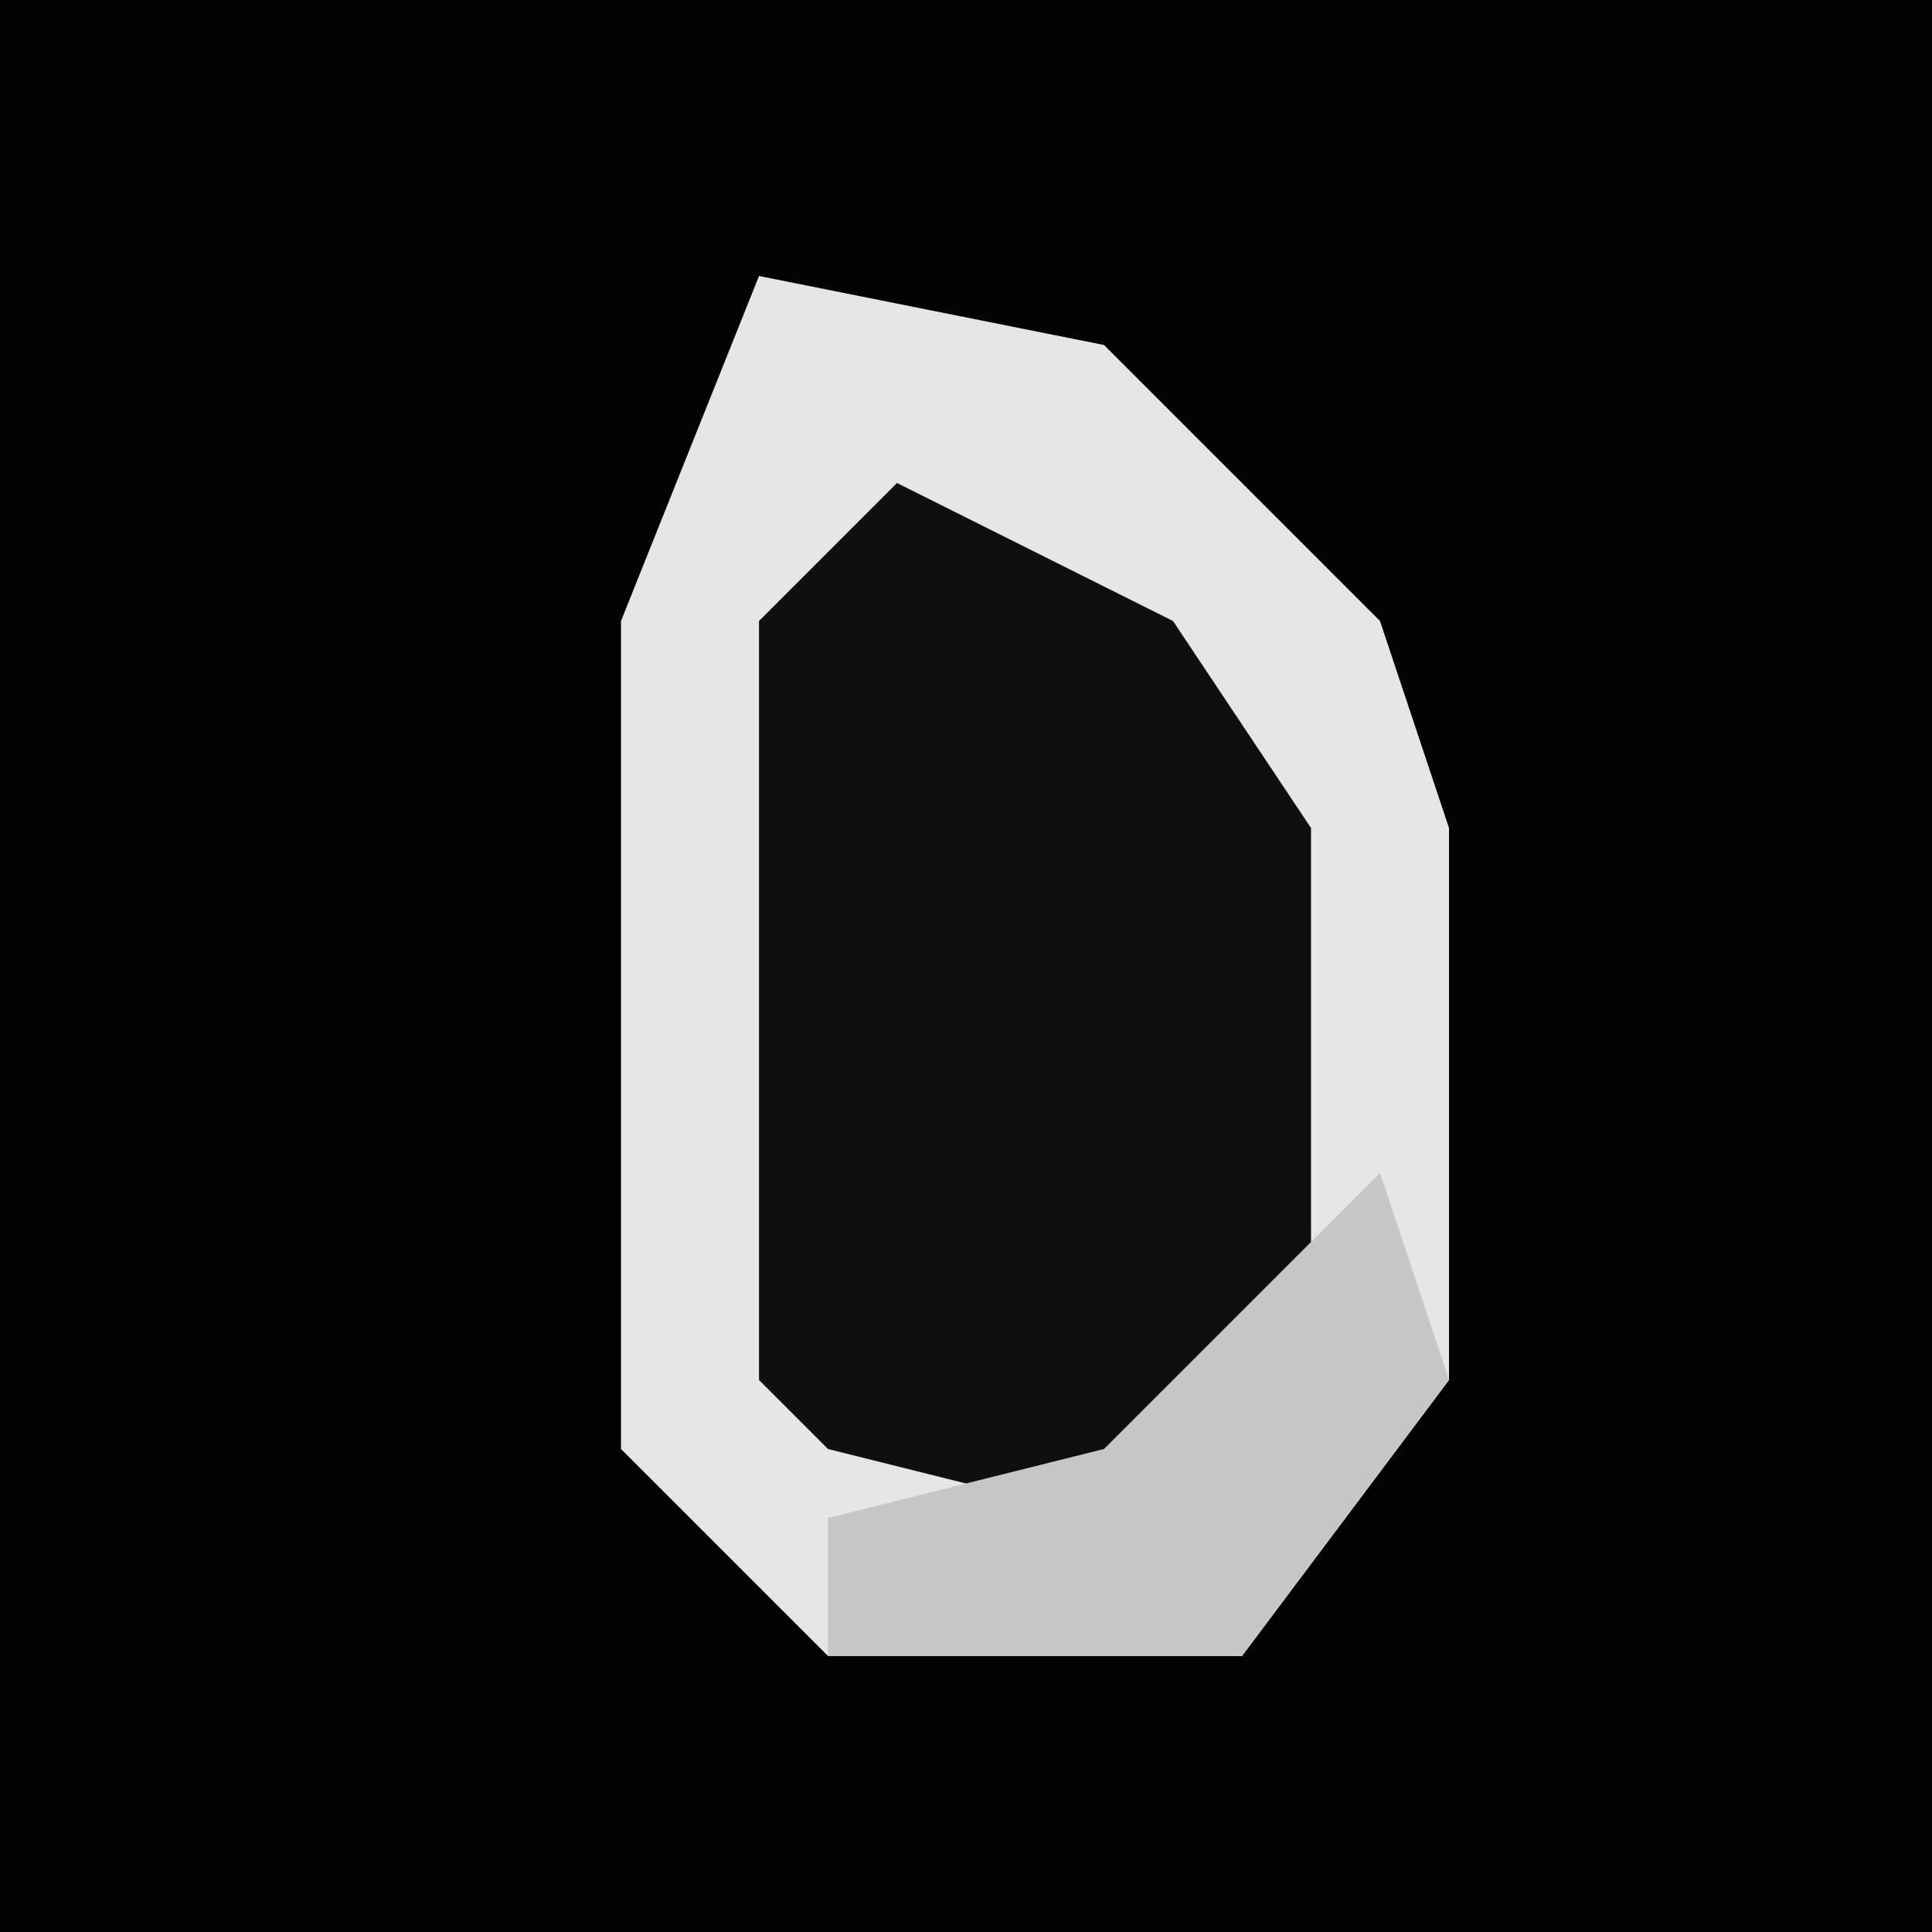 <?xml version="1.0" encoding="UTF-8"?>
<svg version="1.1" xmlns="http://www.w3.org/2000/svg" width="28" height="28">
<path d="M0,0 L28,0 L28,28 L0,28 Z " fill="#020202" transform="translate(0,0)"/>
<path d="M0,0 L5,1 L9,5 L10,8 L10,16 L7,20 L1,20 L-2,17 L-2,5 Z " fill="#E6E6E6" transform="translate(11,4)"/>
<path d="M0,0 L4,2 L6,5 L6,11 L3,15 L-1,14 L-2,13 L-2,2 Z " fill="#0F0F0F" transform="translate(13,7)"/>
<path d="M0,0 L1,3 L-2,7 L-8,7 L-8,5 L-4,4 Z " fill="#C7C7C7" transform="translate(20,17)"/>
</svg>
